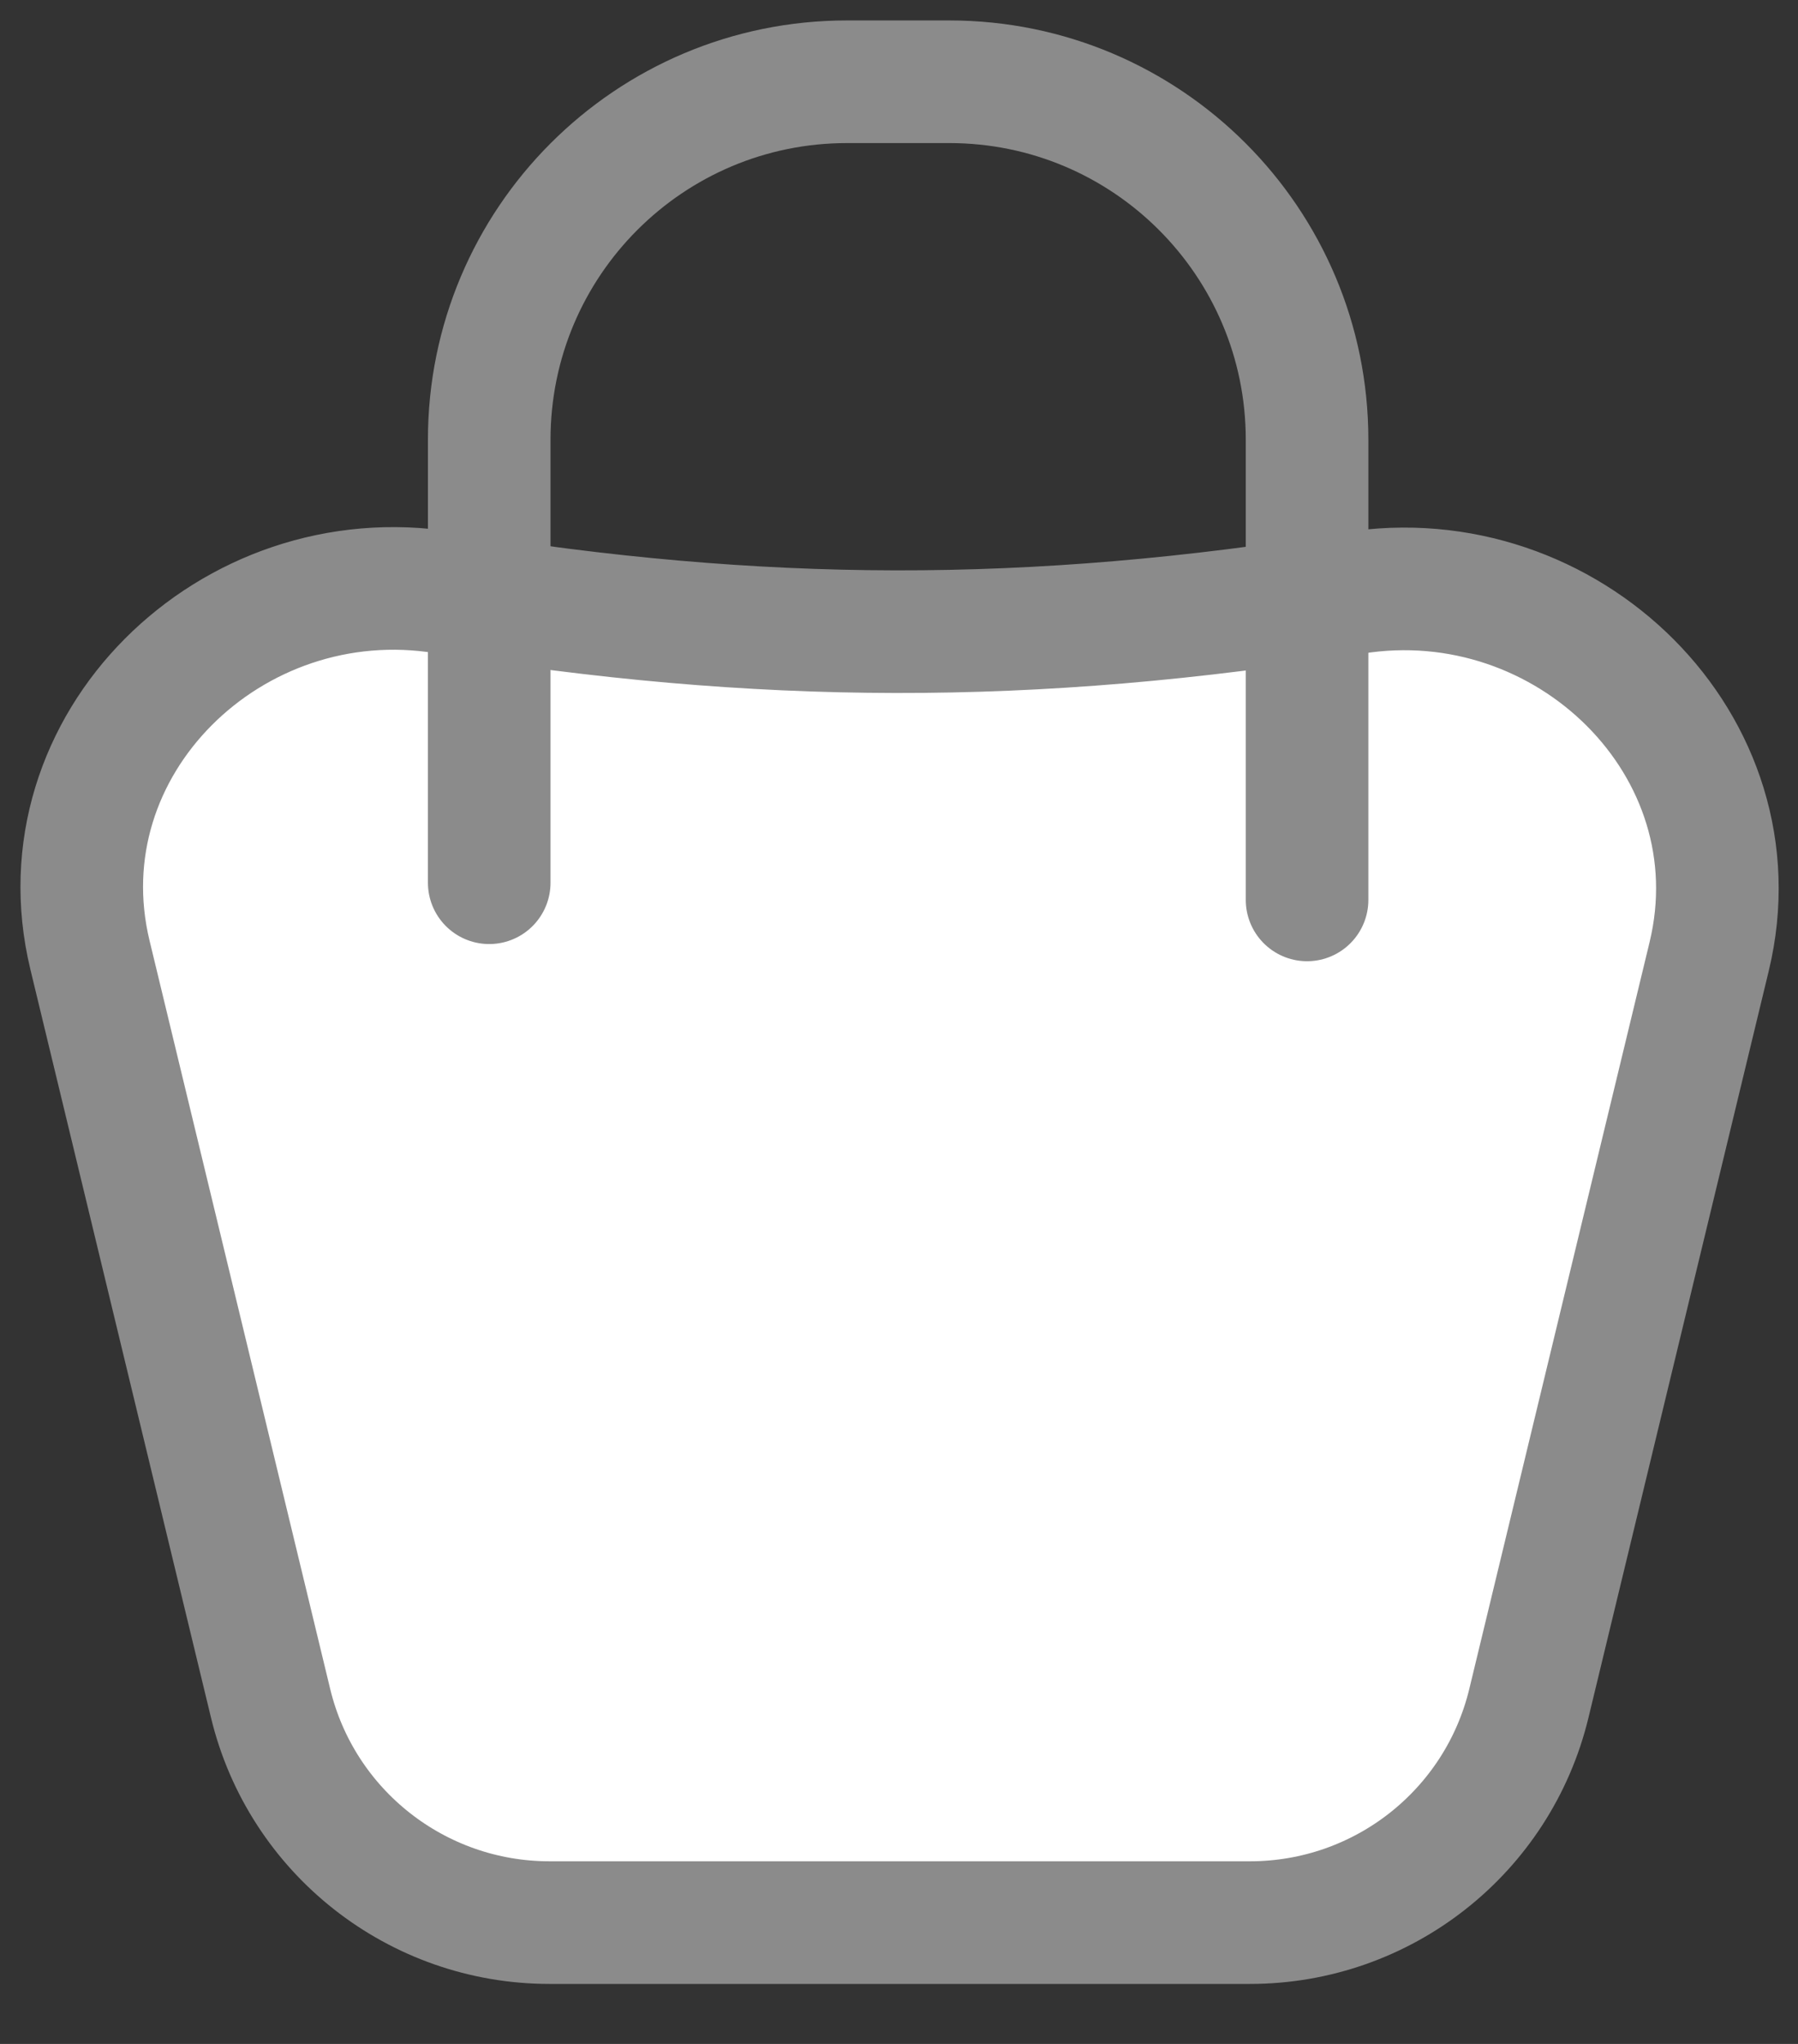 <svg width="22" height="25" viewBox="0 0 22 25" fill="none" xmlns="http://www.w3.org/2000/svg">
<rect x="0" y="0" width="22" height="25" fill="#333333" stroke="none"/>
<path d="M16.554 7.254C12.607 7.894 9.279 7.875 5.446 7.249C2.831 6.821 0.48 9.111 1.101 11.682L3.311 20.834C3.691 22.407 5.102 23.516 6.723 23.516H15.295C16.917 23.516 18.327 22.407 18.707 20.834L20.913 11.7C21.535 9.124 19.174 6.829 16.554 7.254Z" fill="white" stroke="#8B8B8B" stroke-width="1.5"/>
<path d="M5.986 10.797L5.986 5.378C5.986 2.96 7.946 1 10.364 1H11.615C14.033 1 15.993 2.96 15.993 5.378V11.007" stroke="#8B8B8B" stroke-width="1.5" stroke-linecap="round"/>
</svg>

